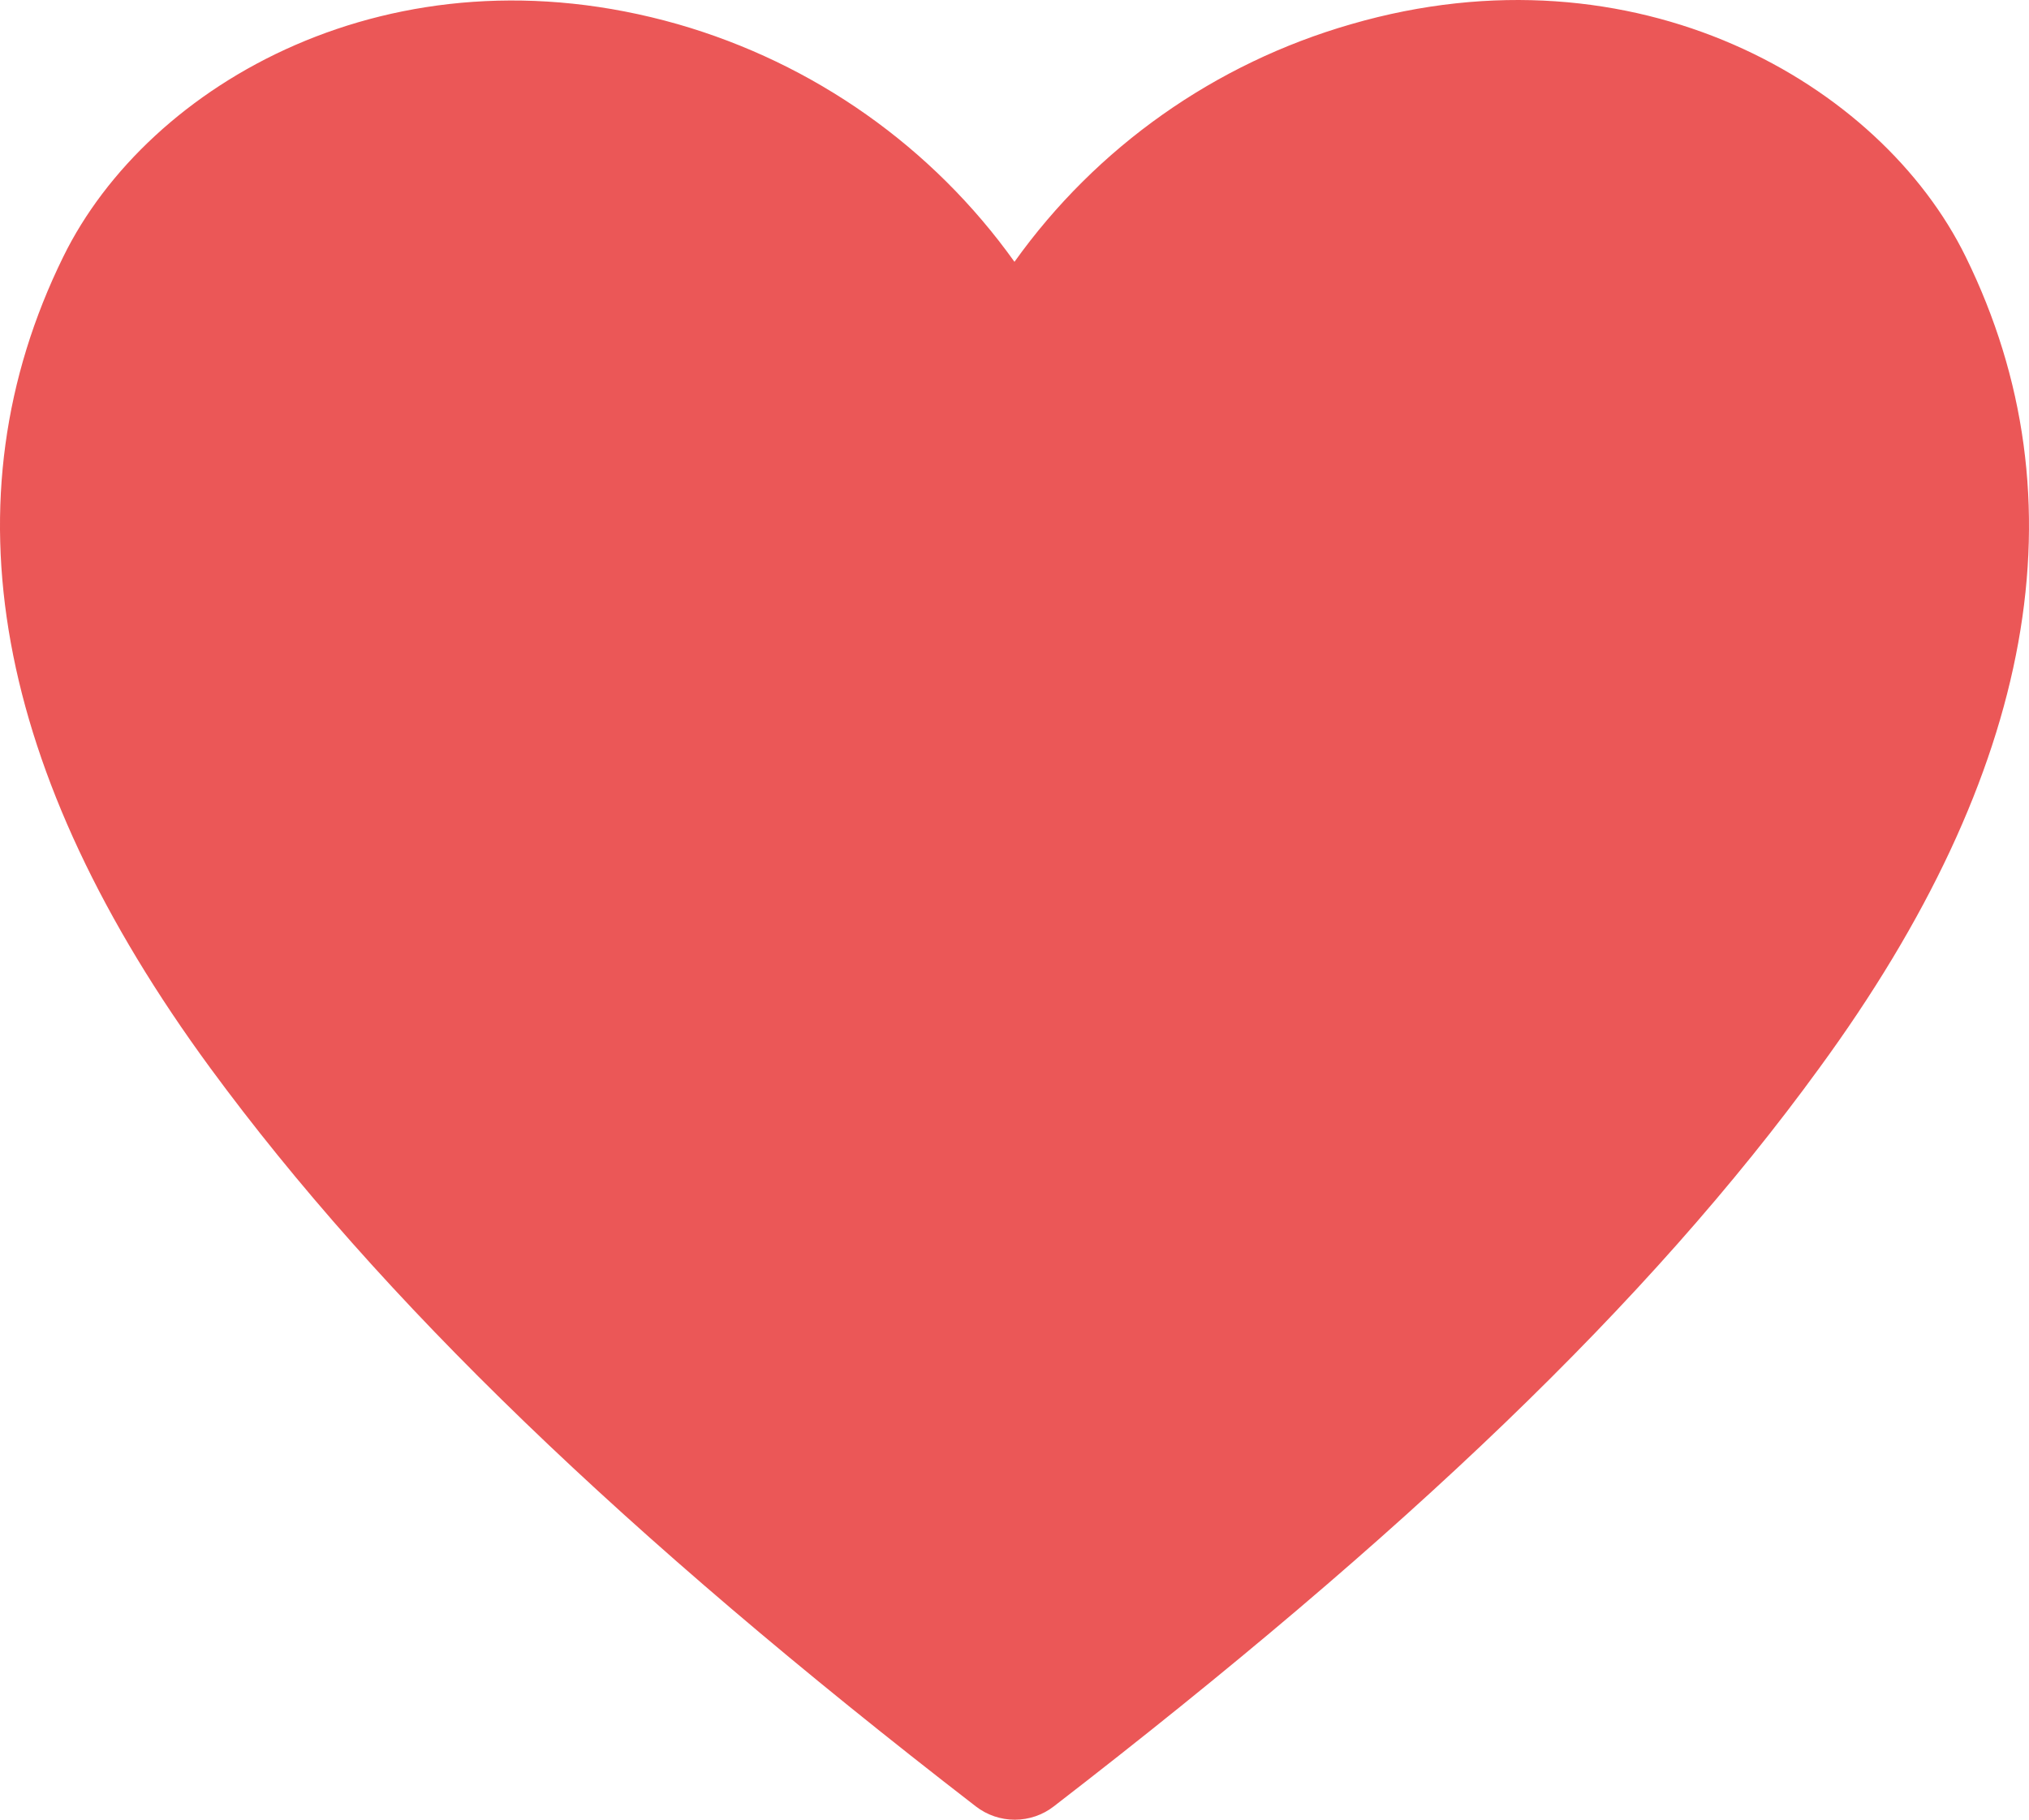 <svg width="68" height="61" viewBox="0 0 68 61" fill="none" xmlns="http://www.w3.org/2000/svg">
<path d="M65.879 8.608C63.031 2.797 54.828 -1.958 45.285 0.81C40.725 2.12 36.746 4.928 33.999 8.777C31.253 4.928 27.274 2.12 22.714 0.81C13.15 -1.916 4.968 2.797 2.12 8.608C-1.876 16.744 -0.218 25.895 7.051 35.806C12.746 43.562 20.886 51.424 32.703 60.553C33.077 60.843 33.537 61 34.01 61C34.484 61 34.944 60.843 35.317 60.553C47.113 51.445 55.274 43.647 60.97 35.806C68.217 25.895 69.875 16.744 65.879 8.608Z" fill="#EB5757"/>
</svg>
